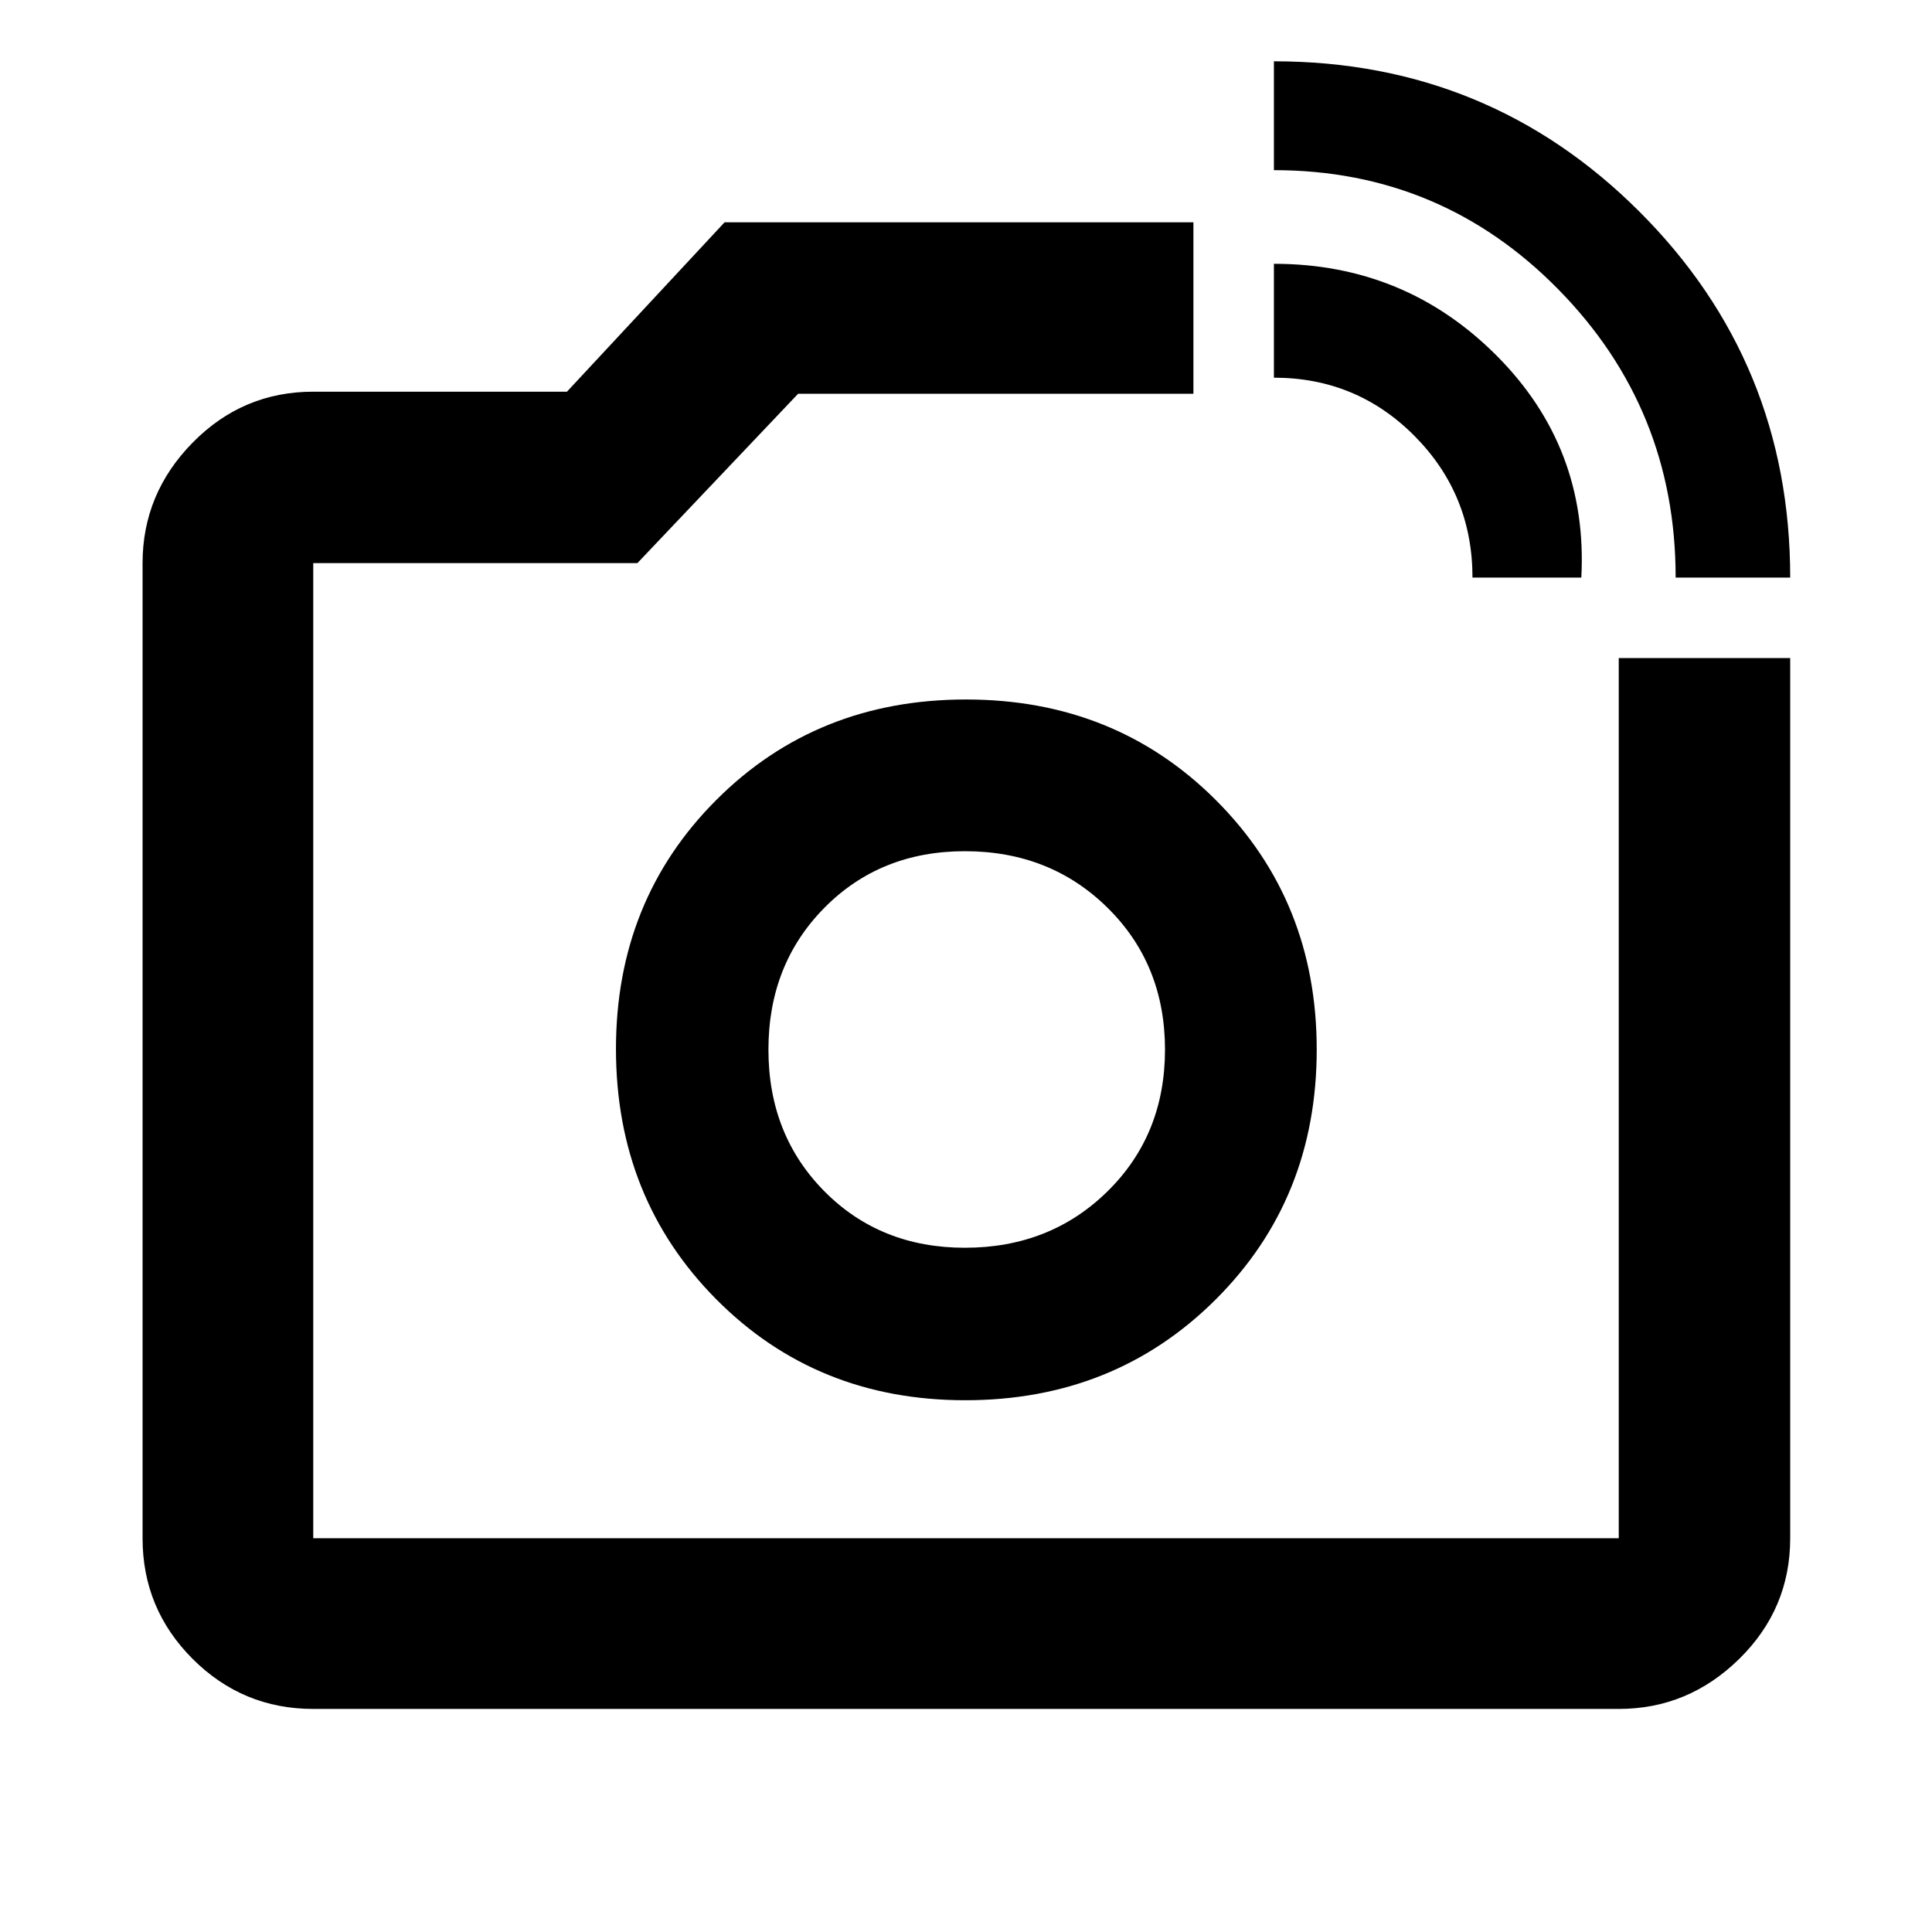 <svg xmlns="http://www.w3.org/2000/svg" height="40" viewBox="0 -960 960 960" width="40"><path d="M480-438.5ZM832.62-673q0-83.88-58.25-143.16-58.25-59.29-141.37-59.29v-54.09q106.95 0 181.75 74.83 74.79 74.82 74.79 181.71h-56.92Zm-100.95 0q0-41.33-28.76-70.33-28.75-29-69.91-29v-56.59q65.17 0 110.67 45.64 45.5 45.63 42.08 110.28h-54.08ZM155.65-110.84q-35.06 0-59.94-24.87-24.87-24.88-24.87-59.94v-484.53q0-34.55 24.87-59.87 24.88-25.32 59.94-25.32h126.06l78.33-84.17H593v85.19H396.59l-79.89 84.17H155.65v484.53h648.7V-633h85.19v437.35q0 35.06-25.32 59.94-25.32 24.87-59.87 24.87h-648.7Zm323.96-153.39q74.25 0 124.46-50.06 50.2-50.05 50.2-124.22 0-73.81-50.05-123.87-50.05-50.05-124.21-50.05t-124.05 49.89q-49.89 49.89-49.89 123.74 0 74.16 49.8 124.37 49.81 50.2 123.74 50.2Zm-.15-75.77q-42.05 0-69.84-28.07-27.79-28.08-27.79-70.39 0-42.32 27.79-70.45 27.79-28.13 69.84-28.13 42.39 0 70.9 28.13 28.52 28.13 28.52 70.45 0 42.31-28.52 70.39Q521.85-340 479.46-340Z"/></svg>
